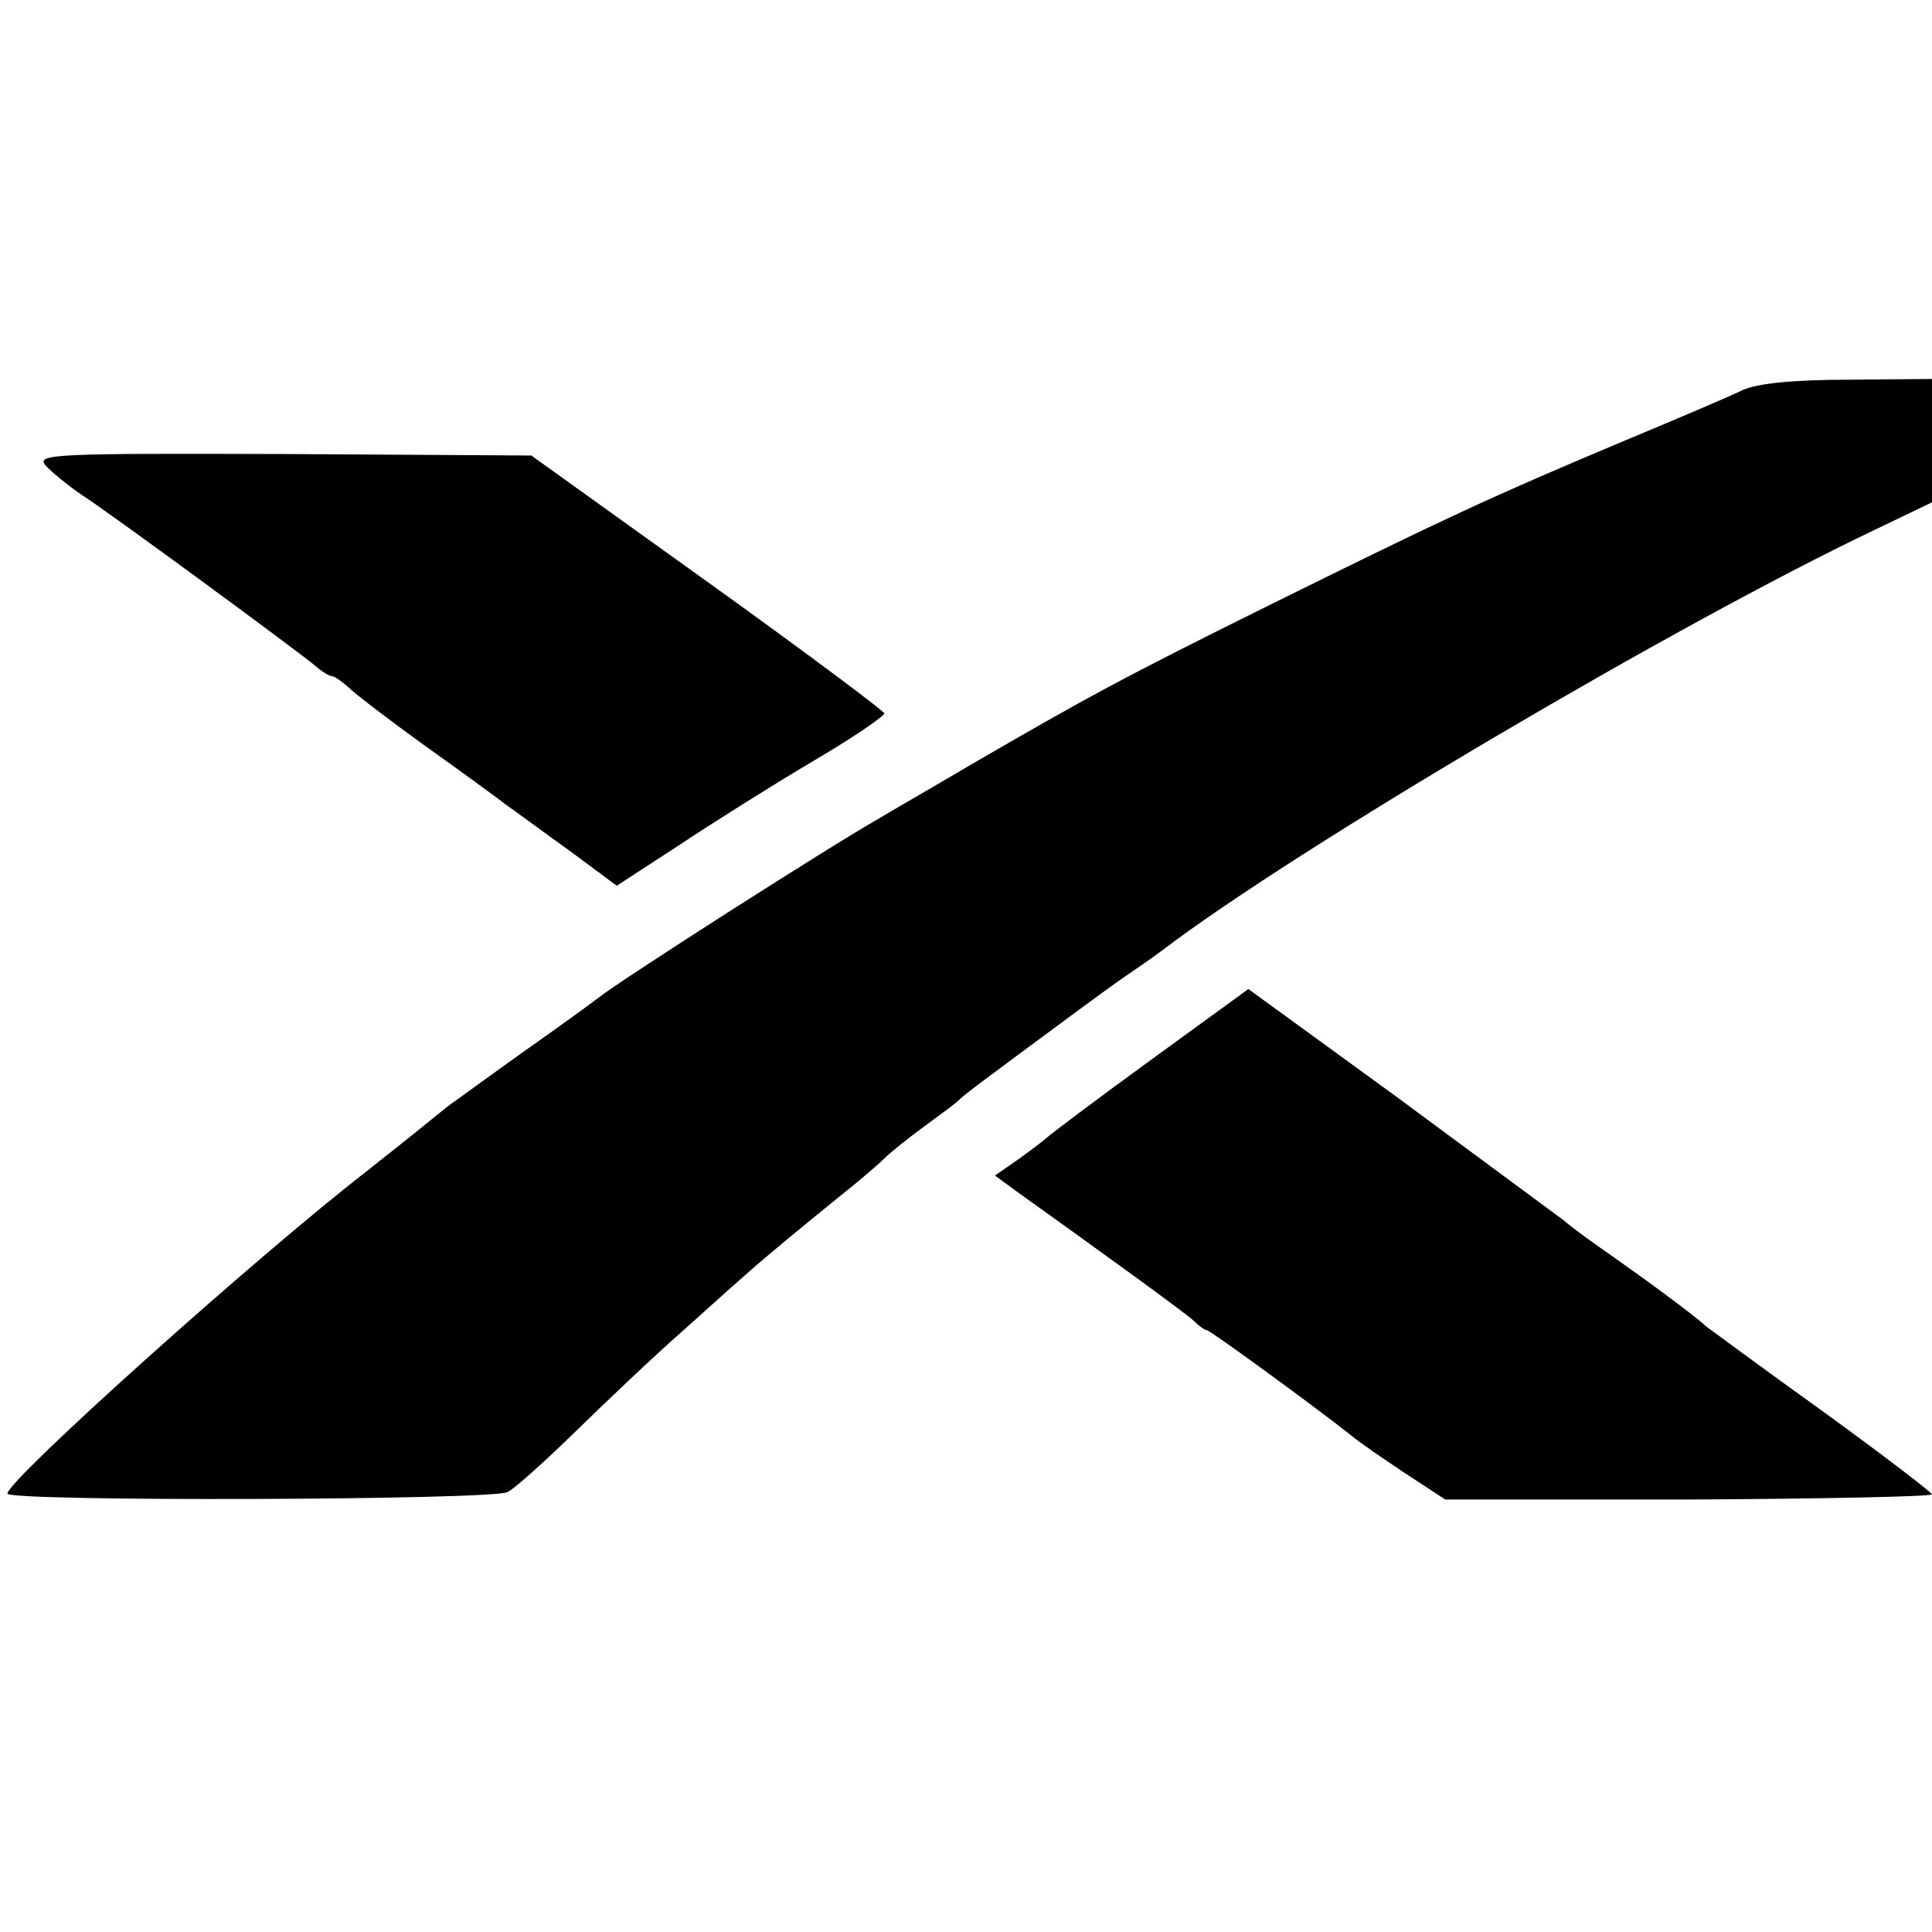 <?xml version="1.0" standalone="no"?>
<!DOCTYPE svg PUBLIC "-//W3C//DTD SVG 20010904//EN"
 "http://www.w3.org/TR/2001/REC-SVG-20010904/DTD/svg10.dtd">
<svg version="1.0" xmlns="http://www.w3.org/2000/svg"
 width="260pt" height="260pt" viewBox="0 0 260 260"
 preserveAspectRatio="xMidYMid meet">
<g transform="translate(0,260) scale(0.1,-0.1)"
fill="#000000" stroke="none">
<path d="M2345 2075 c-16 -8 -89 -39 -161 -69 -181 -76 -240 -104 -469 -217
-206 -102 -255 -129 -410 -219 -49 -29 -105 -61 -123 -72 -62 -35 -347 -217
-377 -241 -5 -4 -50 -37 -100 -72 -49 -35 -94 -68 -100 -72 -5 -4 -24 -19 -41
-33 -17 -14 -48 -38 -69 -55 -150 -116 -485 -417 -485 -435 0 -11 651 -9 673
2 10 5 51 42 92 82 40 39 105 101 145 136 40 36 78 70 84 75 23 21 84 71 126
105 24 19 51 42 59 50 9 9 34 29 56 45 22 16 42 31 45 34 5 6 32 26 166 125
23 17 52 38 64 46 12 8 32 22 44 31 180 137 694 440 959 566 l77 37 0 83 0 83
-112 -1 c-75 0 -123 -5 -143 -14z"/>
<path d="M61 1974 c8 -9 30 -27 49 -40 36 -23 281 -203 313 -229 9 -8 20 -15
24 -15 3 0 13 -7 22 -15 9 -9 55 -44 102 -78 48 -34 97 -70 110 -80 13 -9 52
-38 87 -63 l62 -46 83 54 c45 30 126 81 180 113 53 31 97 61 97 65 0 3 -107
83 -238 177 l-237 170 -334 2 c-308 1 -332 0 -320 -15z"/>
<path d="M1548 1173 c-73 -53 -135 -100 -138 -103 -3 -3 -20 -16 -38 -29 l-33
-23 30 -22 c126 -90 226 -163 237 -173 7 -7 15 -13 18 -13 4 0 139 -98 196
-143 8 -7 40 -29 70 -49 l55 -36 328 0 c180 1 327 4 327 7 -1 3 -66 53 -146
111 -81 58 -151 110 -158 115 -17 16 -87 67 -127 95 -20 14 -50 35 -65 48 -16
12 -118 87 -226 167 l-198 144 -132 -96z"/>
</g>
</svg>
